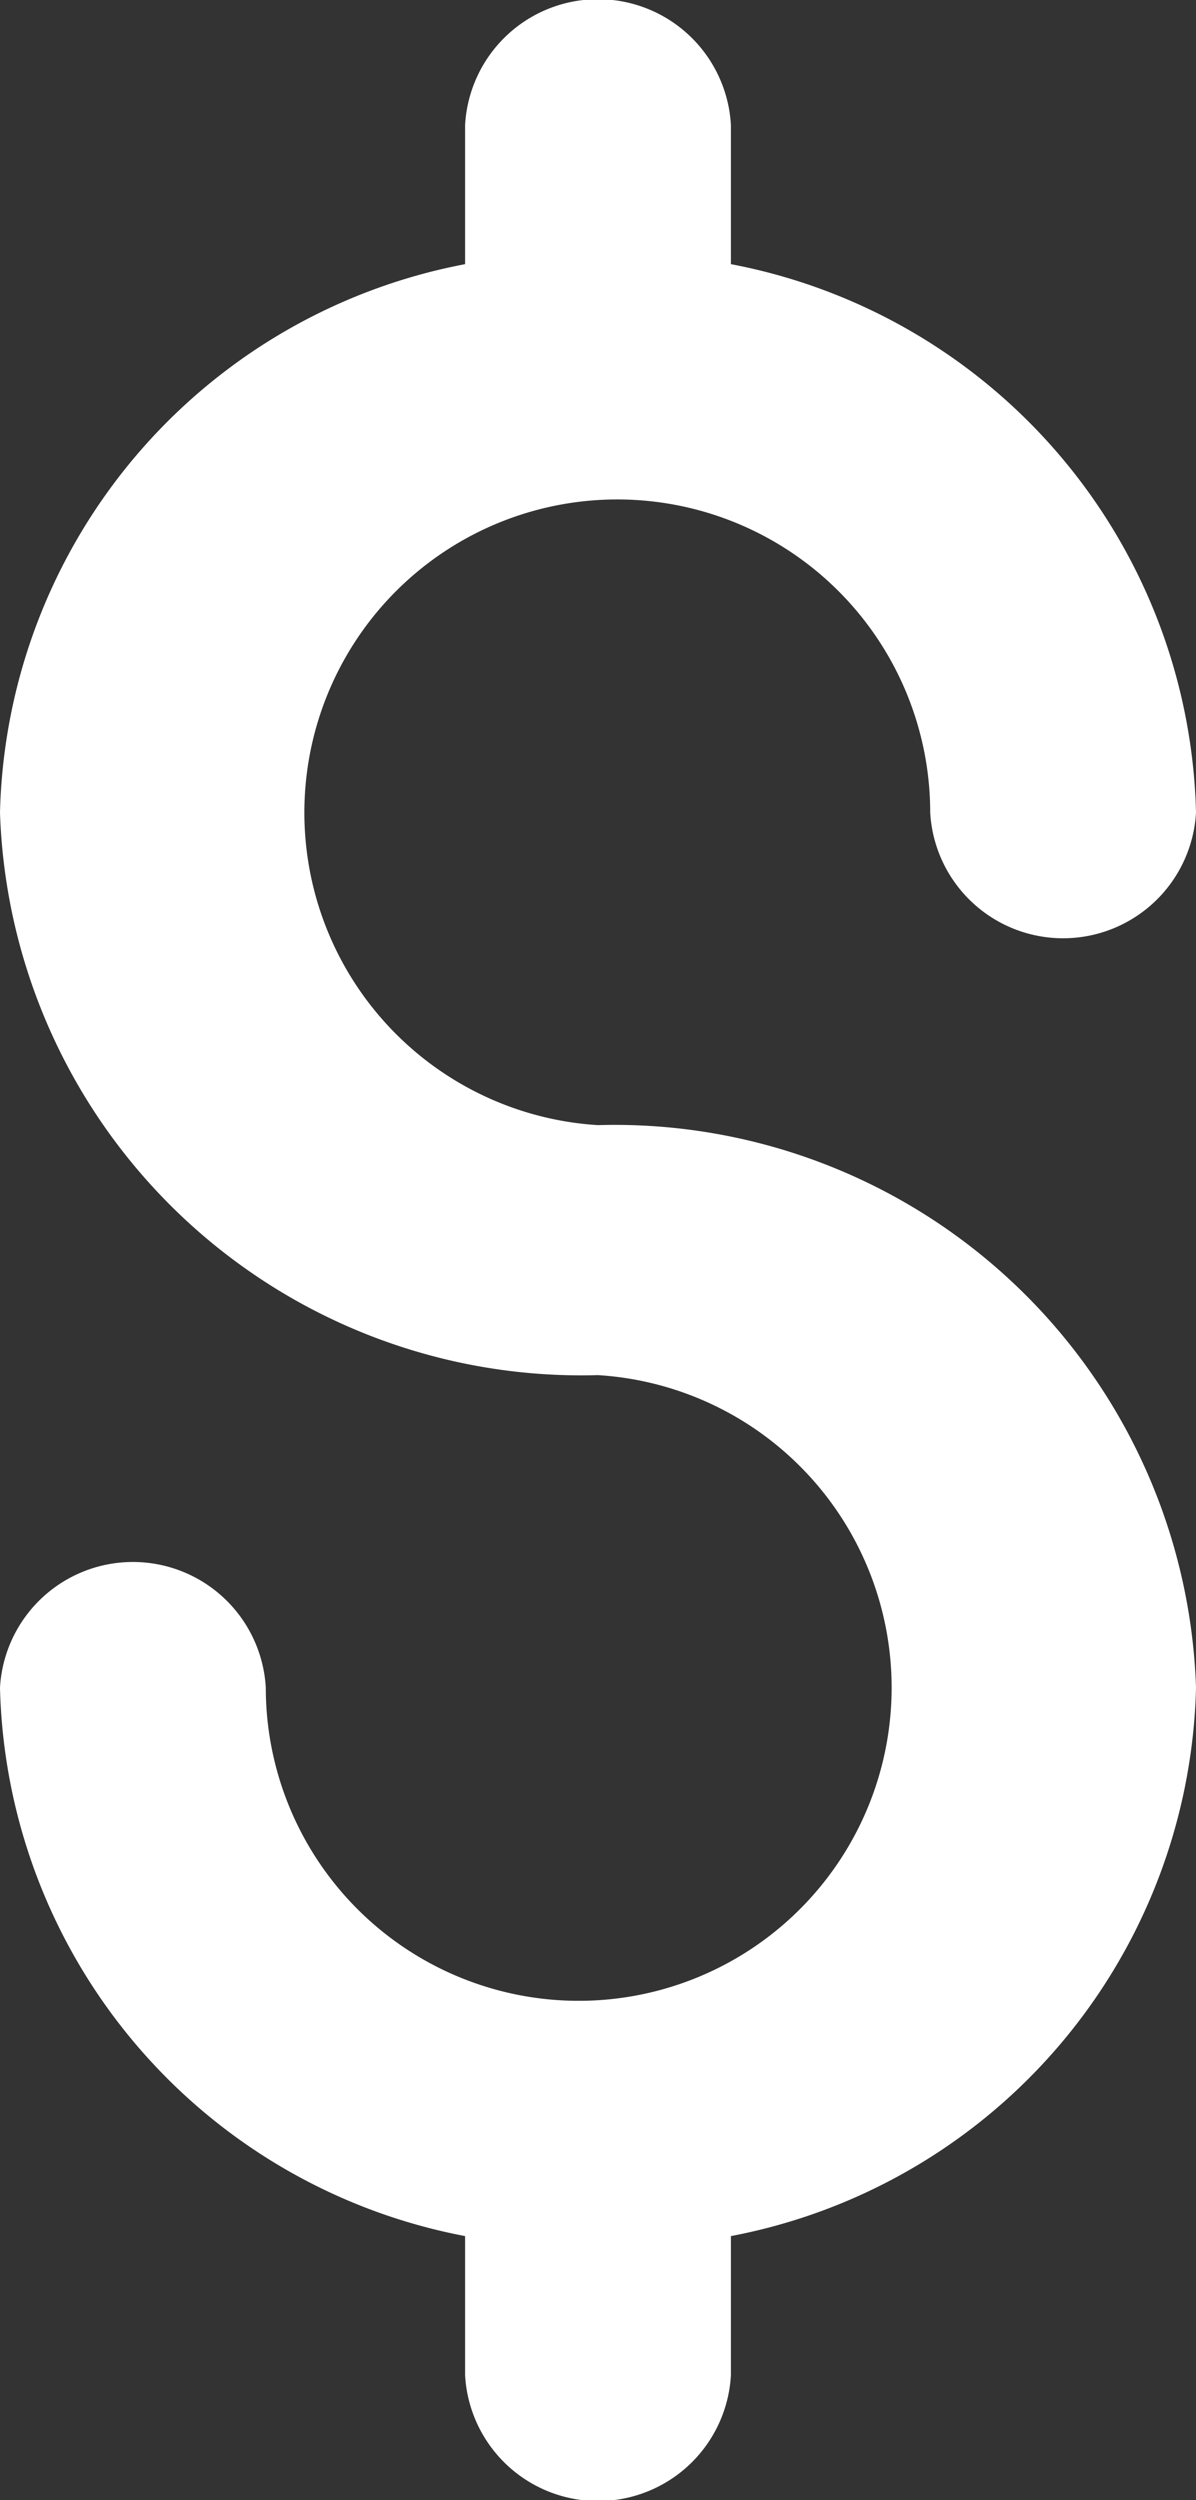 <svg xmlns="http://www.w3.org/2000/svg" width="8.527" height="17.812" viewBox="0 0 8.527 17.812">
  <rect x="0" y="0" width="8.527" height="17.812" fill="#333333" stroke="none"/>
  <path id="CDM" d="M188.263,104.016a2.231,2.231,0,1,1,2.369-2.227.949.949,0,0,0,1.895,0,4.077,4.077,0,0,0-3.316-3.907v-.992a.949.949,0,0,0-1.895,0v.992A4.077,4.077,0,0,0,184,101.789a4.146,4.146,0,0,0,4.263,4.008,2.231,2.231,0,1,1-2.368,2.227.949.949,0,0,0-1.895,0,4.077,4.077,0,0,0,3.316,3.907v.992a.949.949,0,0,0,1.895,0v-.992a4.077,4.077,0,0,0,3.316-3.907A4.146,4.146,0,0,0,188.263,104.016Z" transform="translate(-184 -96)" fill="#fff"/>
</svg>
